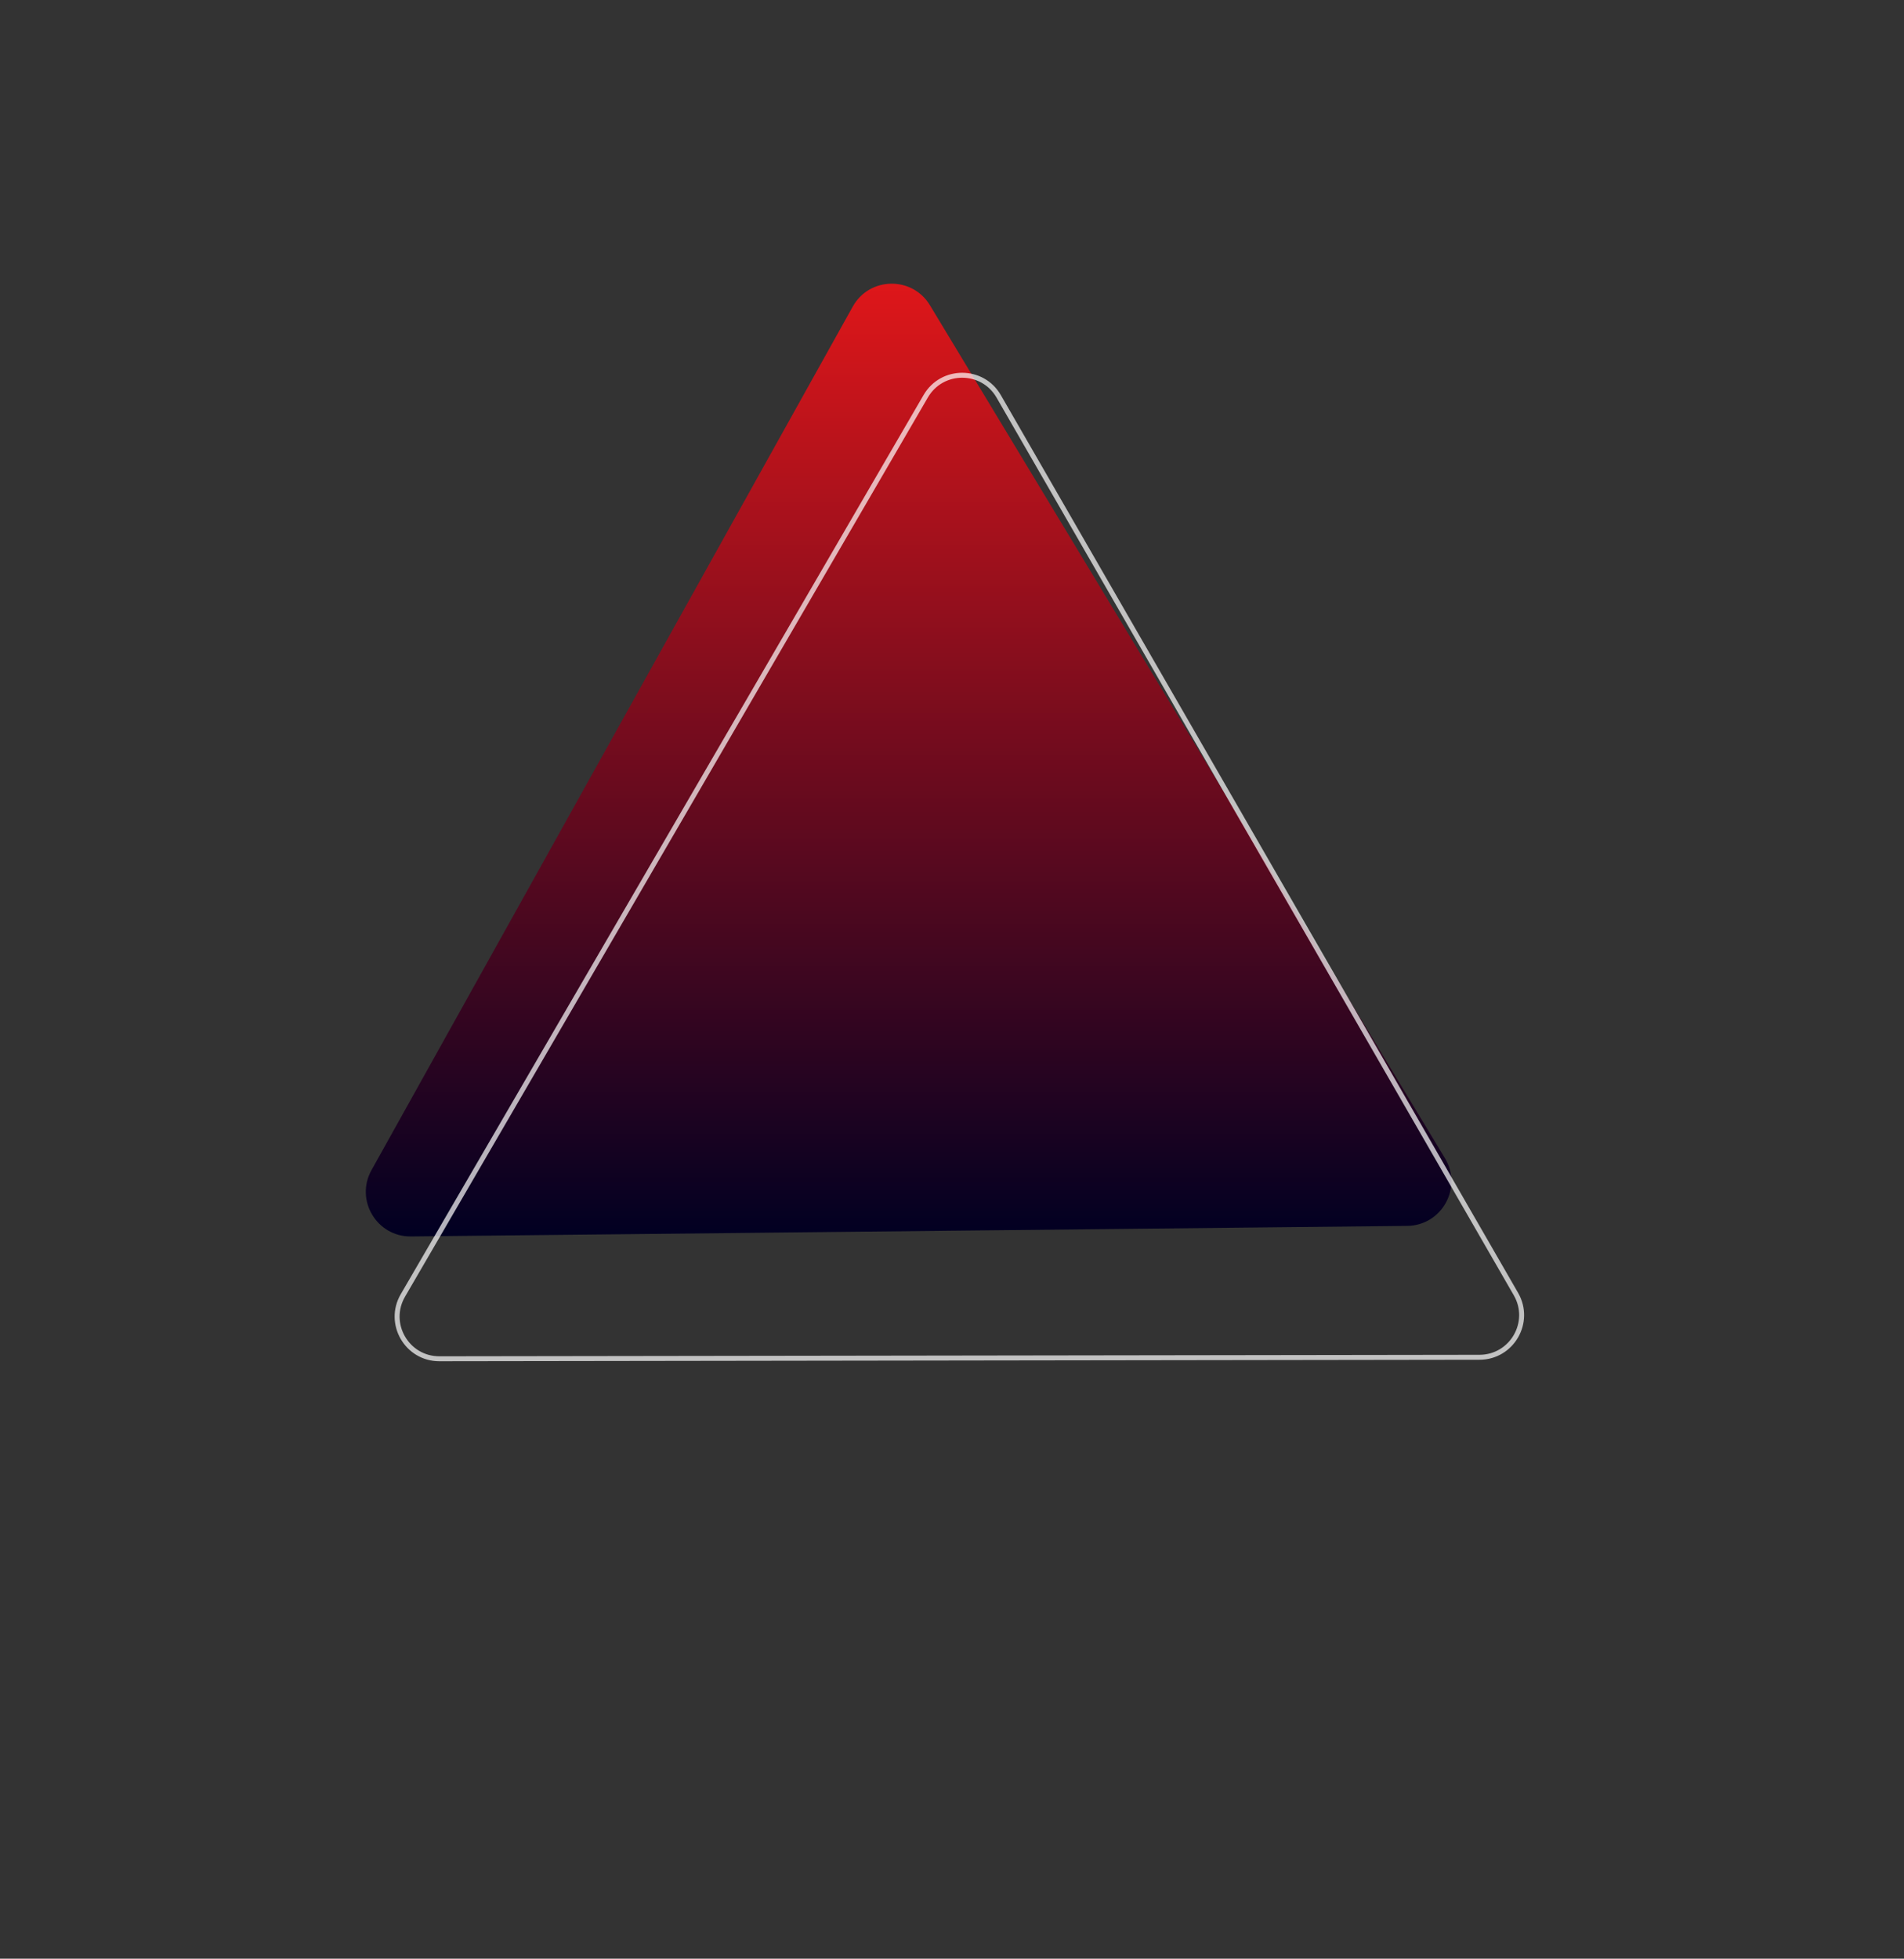 <svg width="384" height="395" viewBox="0 0 384 395" fill="none" xmlns="http://www.w3.org/2000/svg">
<rect x="0" y="0" width="384" height="395" fill="#333333" stroke="none"/>
<path d="M291.415 233.566C295.015 239.528 290.77 247.144 283.806 247.218L82.883 249.347C75.973 249.42 71.562 242.002 74.926 235.966L171.984 61.829C175.348 55.793 183.978 55.643 187.55 61.558L291.415 233.566Z" fill="url(#paint0_linear)"/>
<path d="M81.256 261.24L186.704 79.902C189.989 74.253 198.154 74.269 201.417 79.931L305.737 260.969C308.999 266.631 304.919 273.703 298.384 273.712L88.616 274.013C82.055 274.022 77.958 266.911 81.256 261.24Z" stroke="white" stroke-opacity="0.7"/>
<defs>
<linearGradient id="paint0_linear" x1="181.987" y1="37.5" x2="181.987" y2="250" gradientUnits="userSpaceOnUse">
<stop stop-color="#F51919"/>
<stop offset="1" stop-color="#000022"/>
</linearGradient>
</defs>
</svg>
